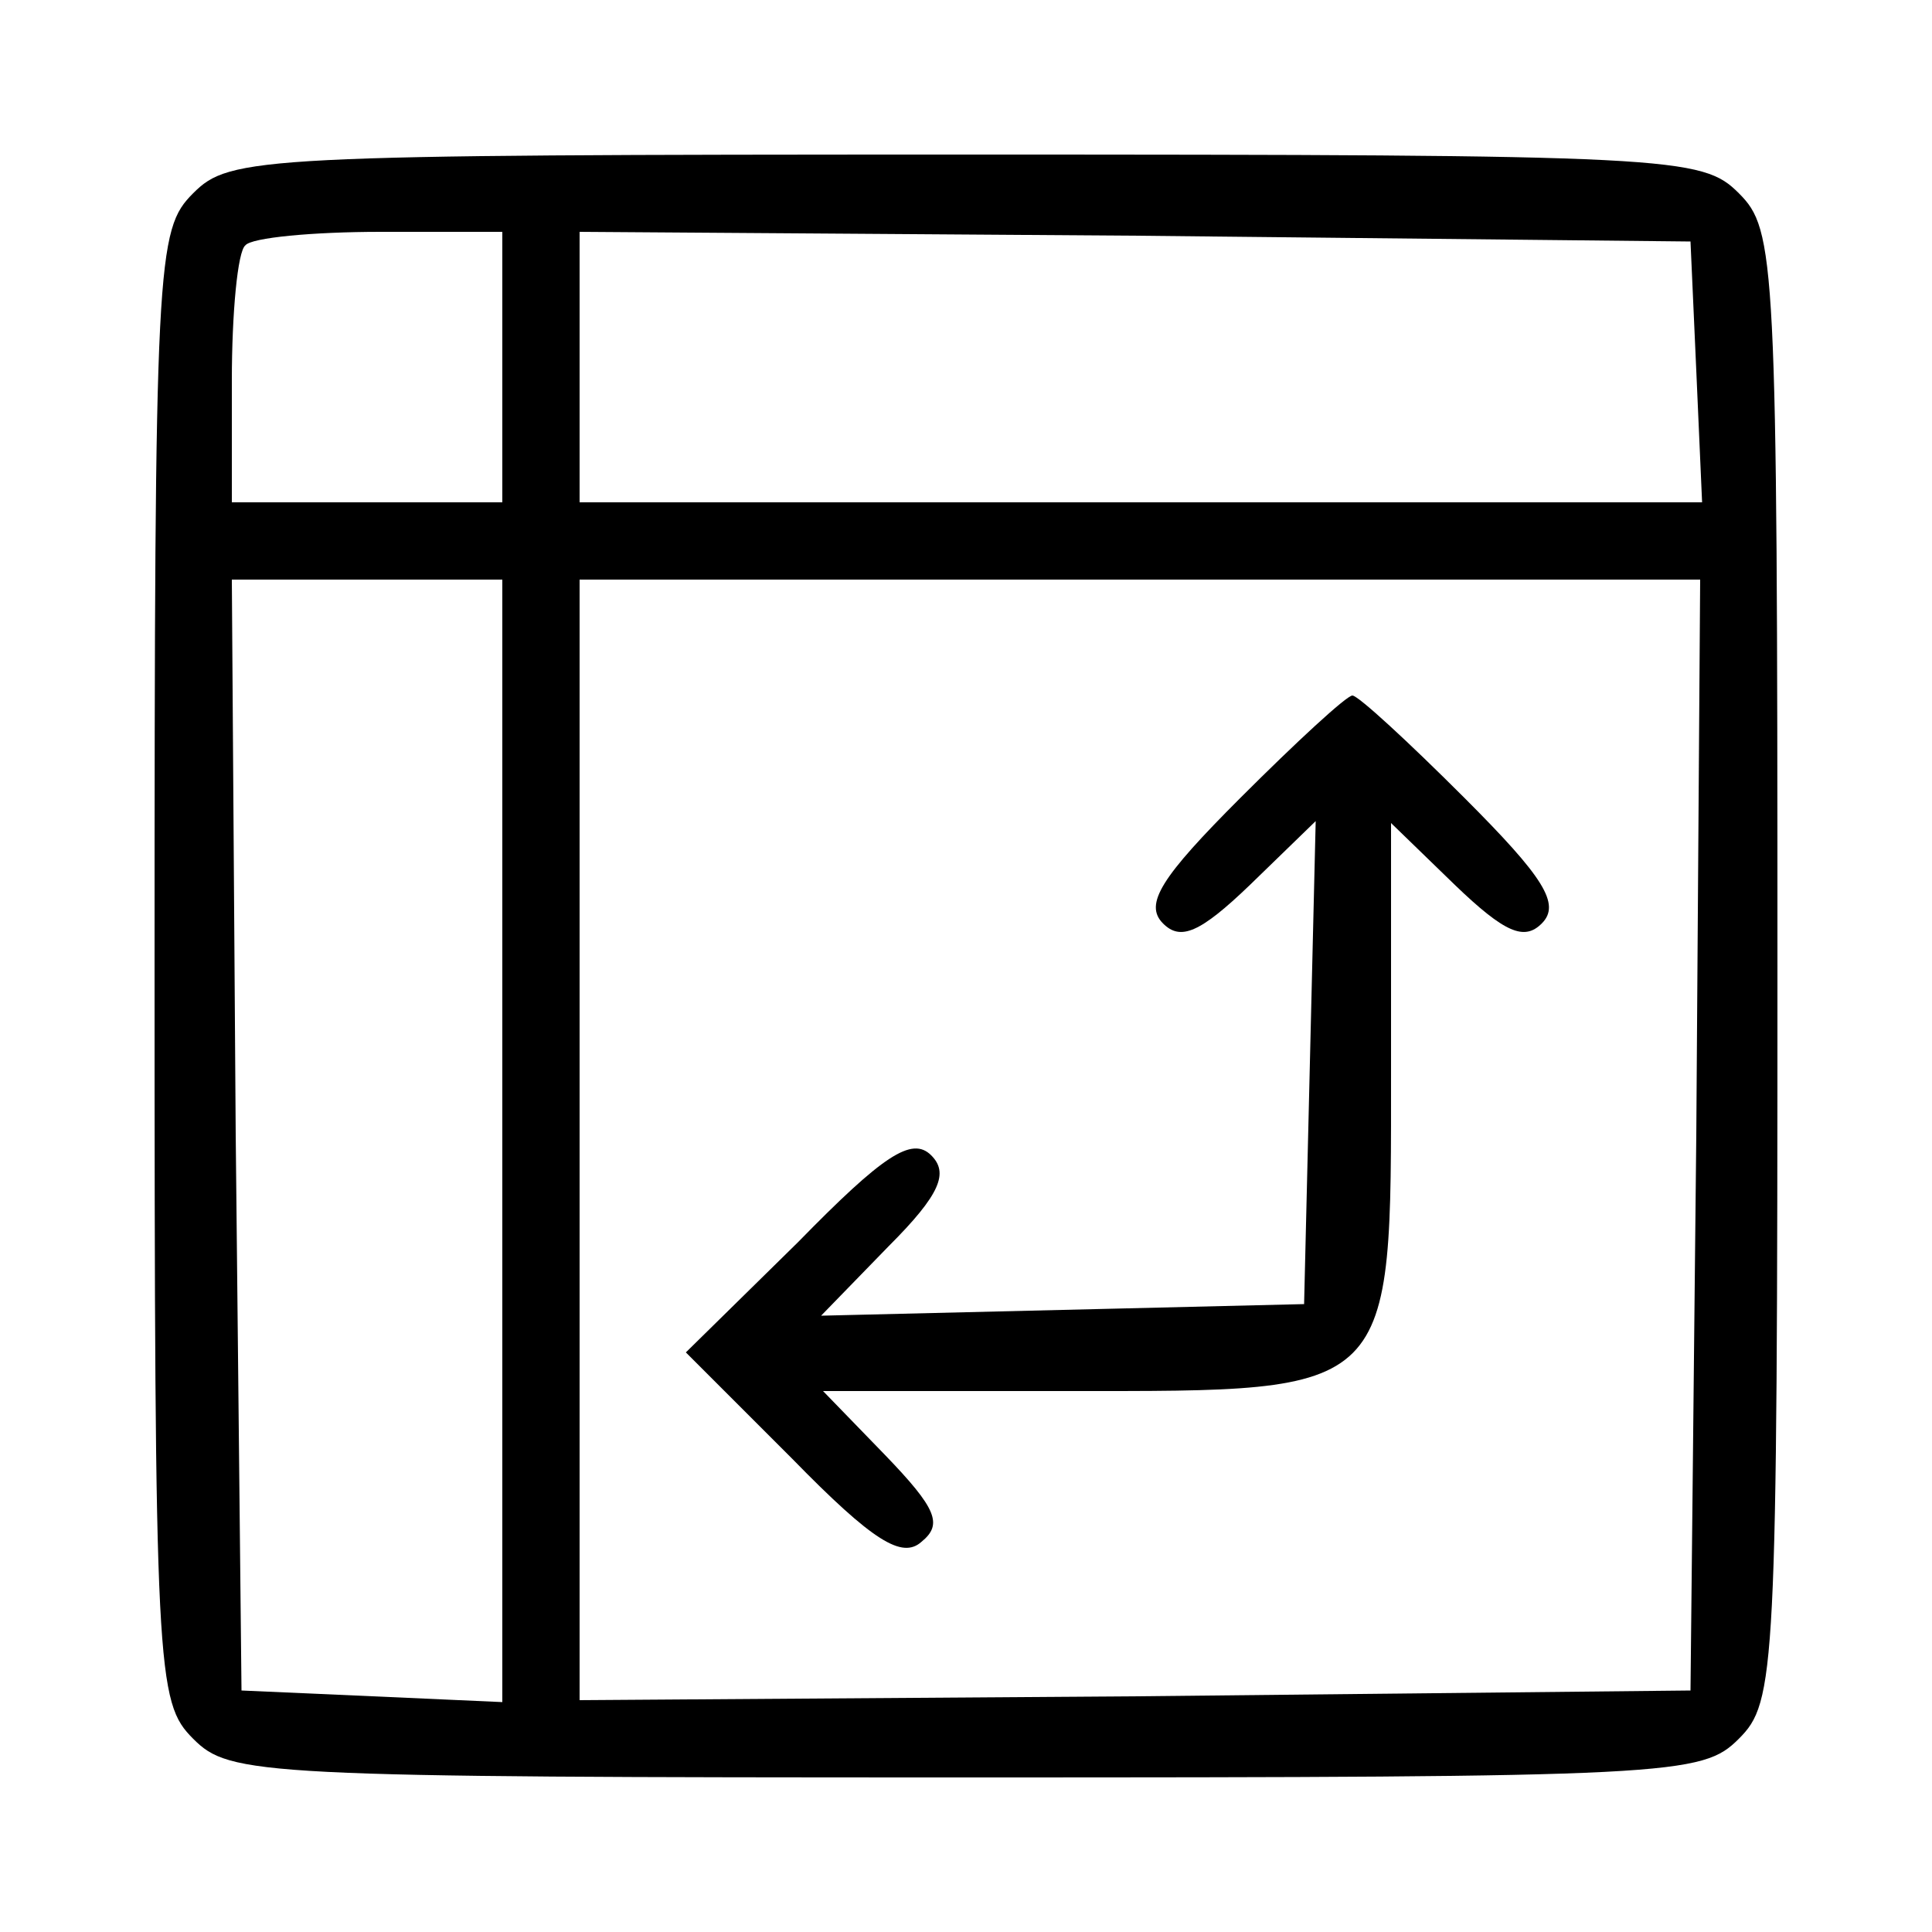 <?xml version="1.0" standalone="no"?>
<!DOCTYPE svg PUBLIC "-//W3C//DTD SVG 20010904//EN"
 "http://www.w3.org/TR/2001/REC-SVG-20010904/DTD/svg10.dtd">
<svg version="1.0" xmlns="http://www.w3.org/2000/svg"
 width="100pt" height="100pt" viewBox="0 0 100 100"
 preserveAspectRatio="xMidYMid meet">

<g transform="translate(0,100) scale(0.1,-0.1)"
fill="#000000" stroke="none">
<path d="M100 900 c-19 -19 -20 -33 -20 -400 0 -367 1 -381 20 -400 19 -19 33
-20 400 -20 367 0 381 1 400 20 19 19 20 33 20 400 0 367 -1 381 -20 400 -19
19 -33 20 -400 20 -367 0 -381 -1 -400 -20z m160 -90 l0 -70 -70 0 -70 0 0 63
c0 35 3 67 7 70 3 4 35 7 70 7 l63 0 0 -70z m618 -2 l3 -68 -291 0 -290 0 0
70 0 70 288 -2 287 -3 3 -67z m-618 -398 l0 -291 -67 3 -68 3 -3 288 -2 287
70 0 70 0 0 -290z m618 3 l-3 -288 -287 -3 -288 -2 0 290 0 290 290 0 290 0
-2 -287z"/>
<path d="M642 587 c-41 -41 -50 -55 -40 -65 9 -9 19 -5 45 20 l34 33 -3 -125
-3 -125 -125 -3 -125 -3 35 36 c27 27 31 38 22 47 -10 10 -25 0 -69 -45 l-58
-57 55 -55 c42 -43 57 -52 67 -43 11 9 8 17 -19 45 l-32 33 127 0 c170 0 167
-3 167 167 l0 127 33 -32 c26 -25 36 -29 45 -20 10 10 1 24 -40 65 -29 29 -55
53 -58 53 -3 0 -29 -24 -58 -53z"/>
</g>
</svg>
